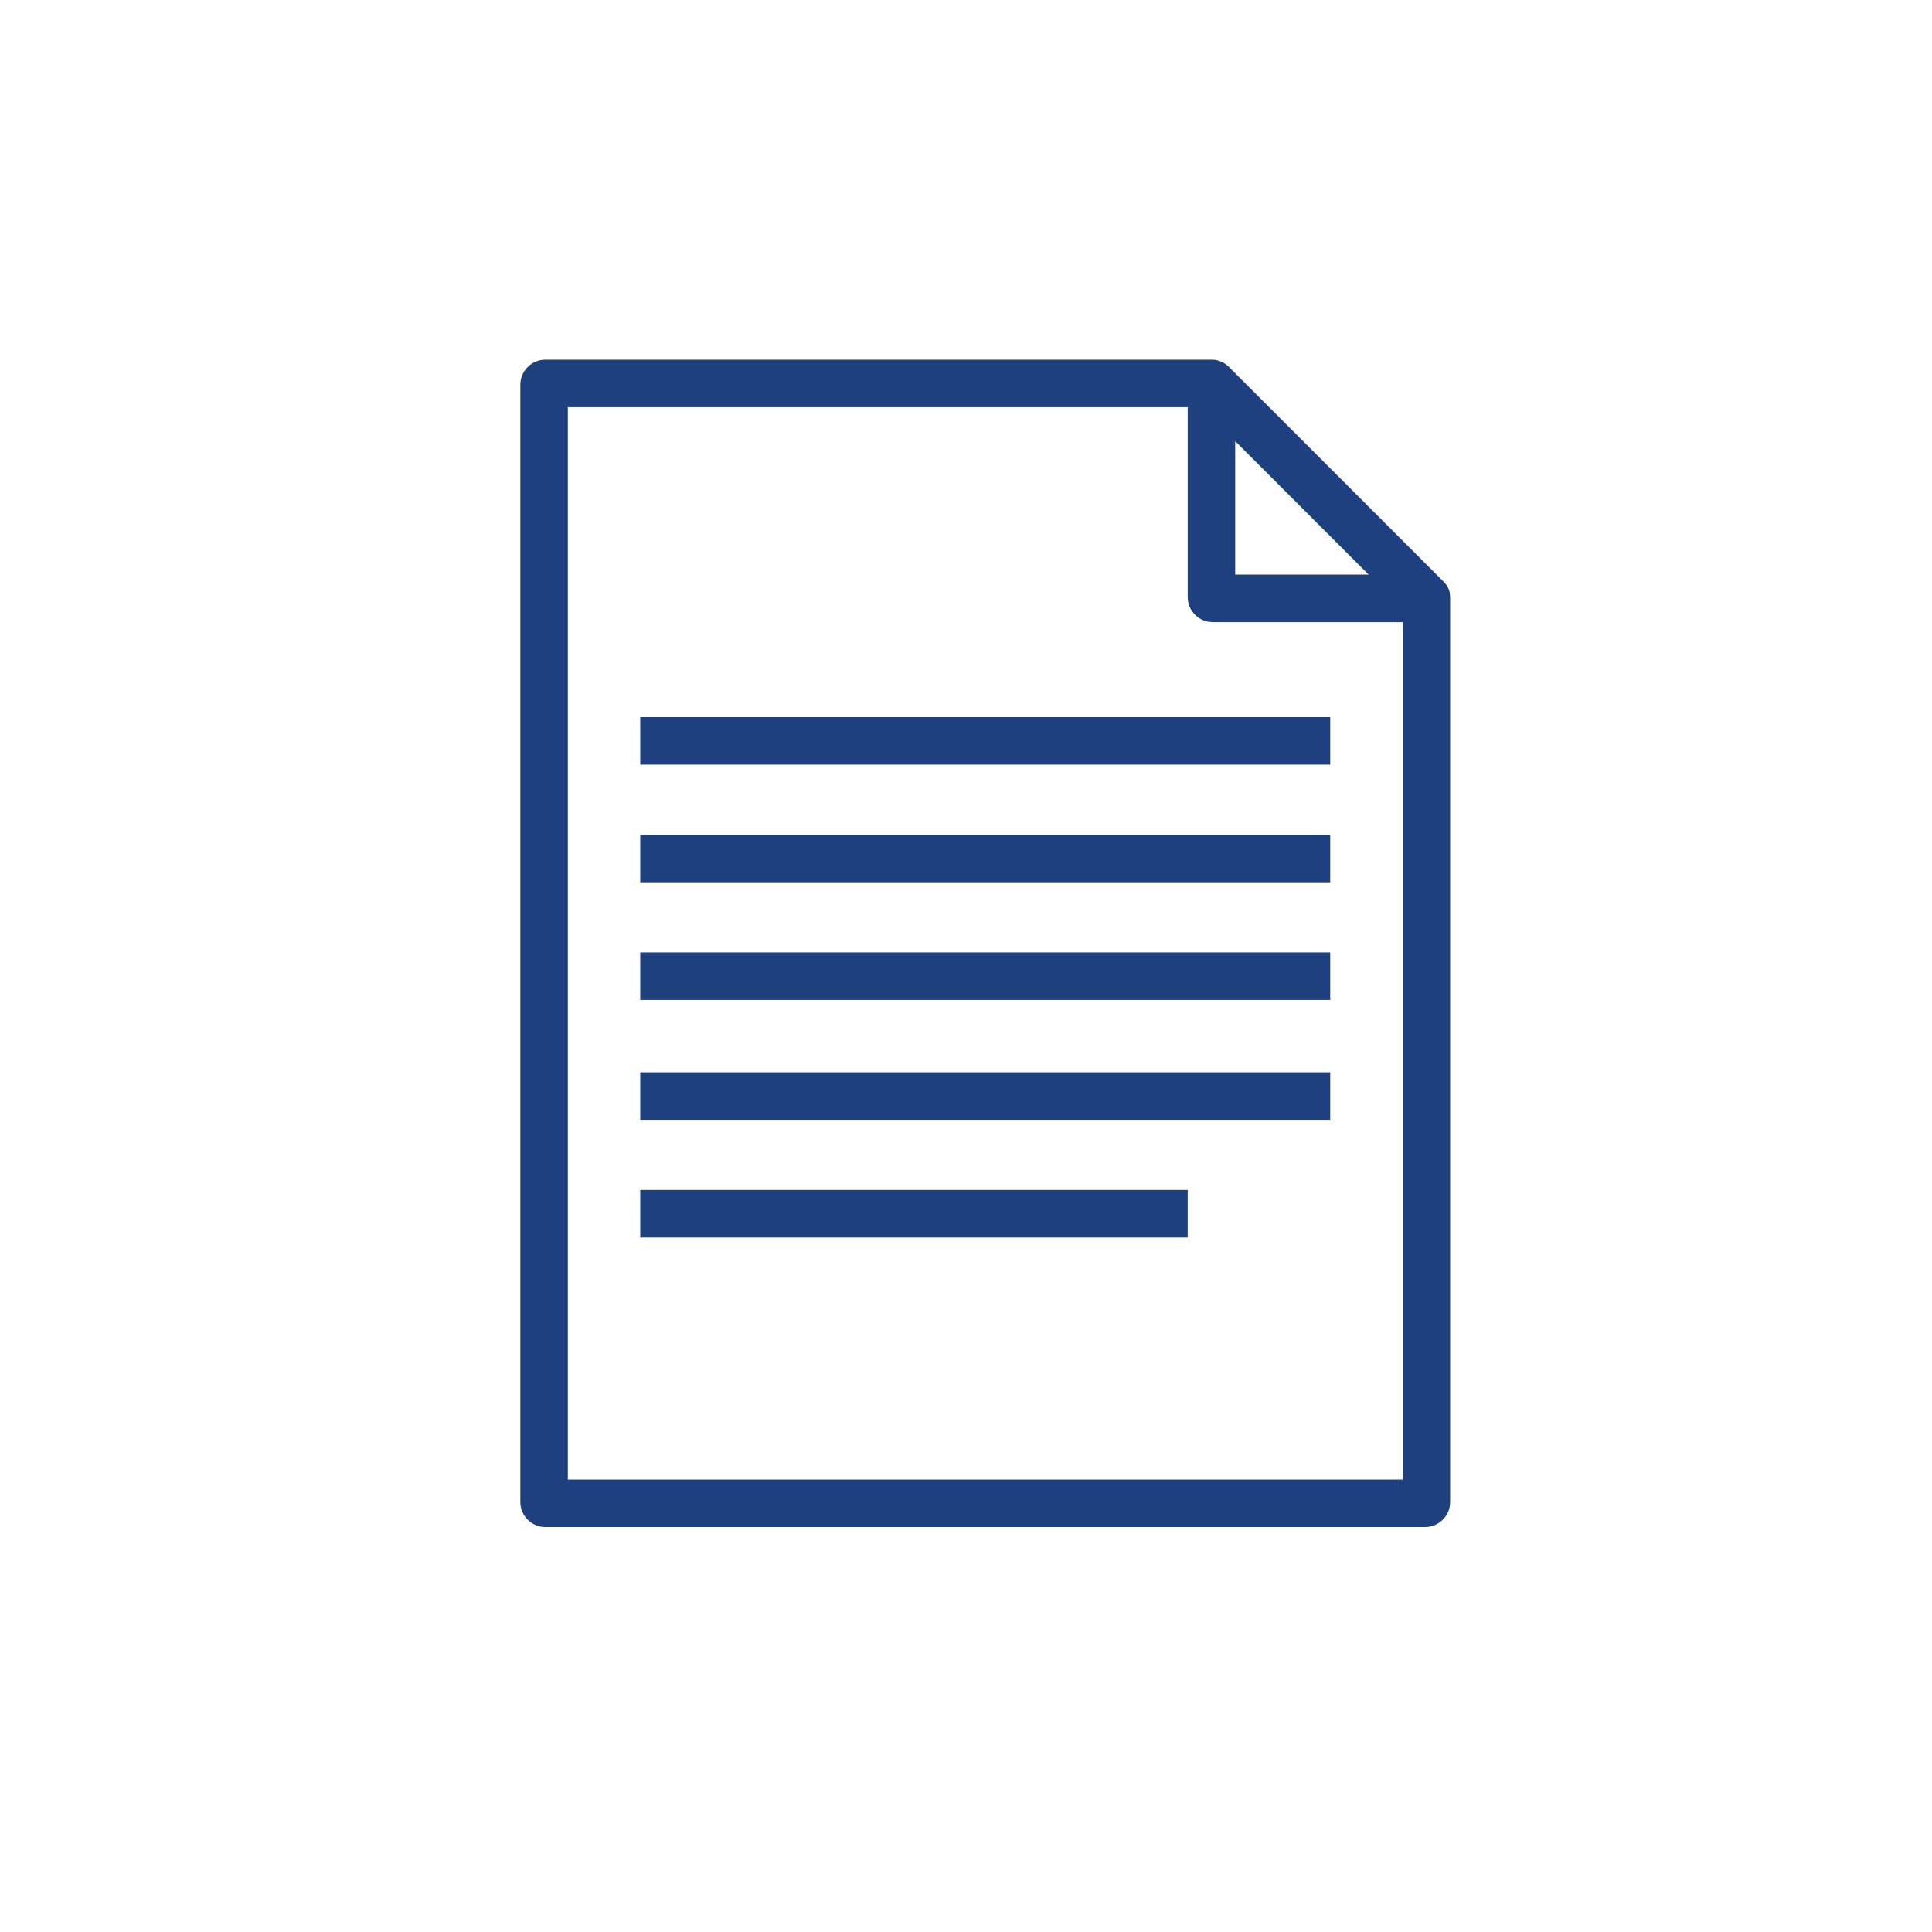 <?xml version="1.0" encoding="utf-8"?>
<!-- Generator: Adobe Illustrator 24.0.2, SVG Export Plug-In . SVG Version: 6.00 Build 0)  -->
<svg version="1.1" id="Capa_1" xmlns="http://www.w3.org/2000/svg" xmlns:xlink="http://www.w3.org/1999/xlink" x="0px" y="0px"
	 viewBox="0 0 85.4 85.4" style="enable-background:new 0 0 85.4 85.4;" xml:space="preserve">
<style type="text/css">
	.st0{fill:none;}
	.st1{fill:#1E407F;}
</style>
<circle id="Ciculo" class="st0" cx="42.7" cy="42.7" r="40.3"/>
<g>
	<path class="st1" d="M64.1,26.4c0-0.3-0.1-0.5-0.3-0.7l-9.5-9.5c-0.2-0.2-0.5-0.3-0.7-0.3v0H24.1c-0.6,0-1.1,0.5-1.1,1.1v49.4
		c0,0.6,0.5,1.1,1.1,1.1H63c0.6,0,1.1-0.5,1.1-1.1L64.1,26.4L64.1,26.4z M54.6,19.5l5.9,5.9h-5.9V19.5z M25.1,65.4V18h27.4v8.4
		c0,0.6,0.5,1.1,1.1,1.1H62v37.9H25.1z"/>
	<rect x="28.3" y="31.7" class="st1" width="30.5" height="2.1"/>
	<rect x="28.3" y="36.9" class="st1" width="30.5" height="2.1"/>
	<rect x="28.3" y="42.1" class="st1" width="30.5" height="2.1"/>
	<rect x="28.3" y="47.4" class="st1" width="30.5" height="2.1"/>
	<rect x="28.3" y="52.6" class="st1" width="24.2" height="2.1"/>
</g>
</svg>
